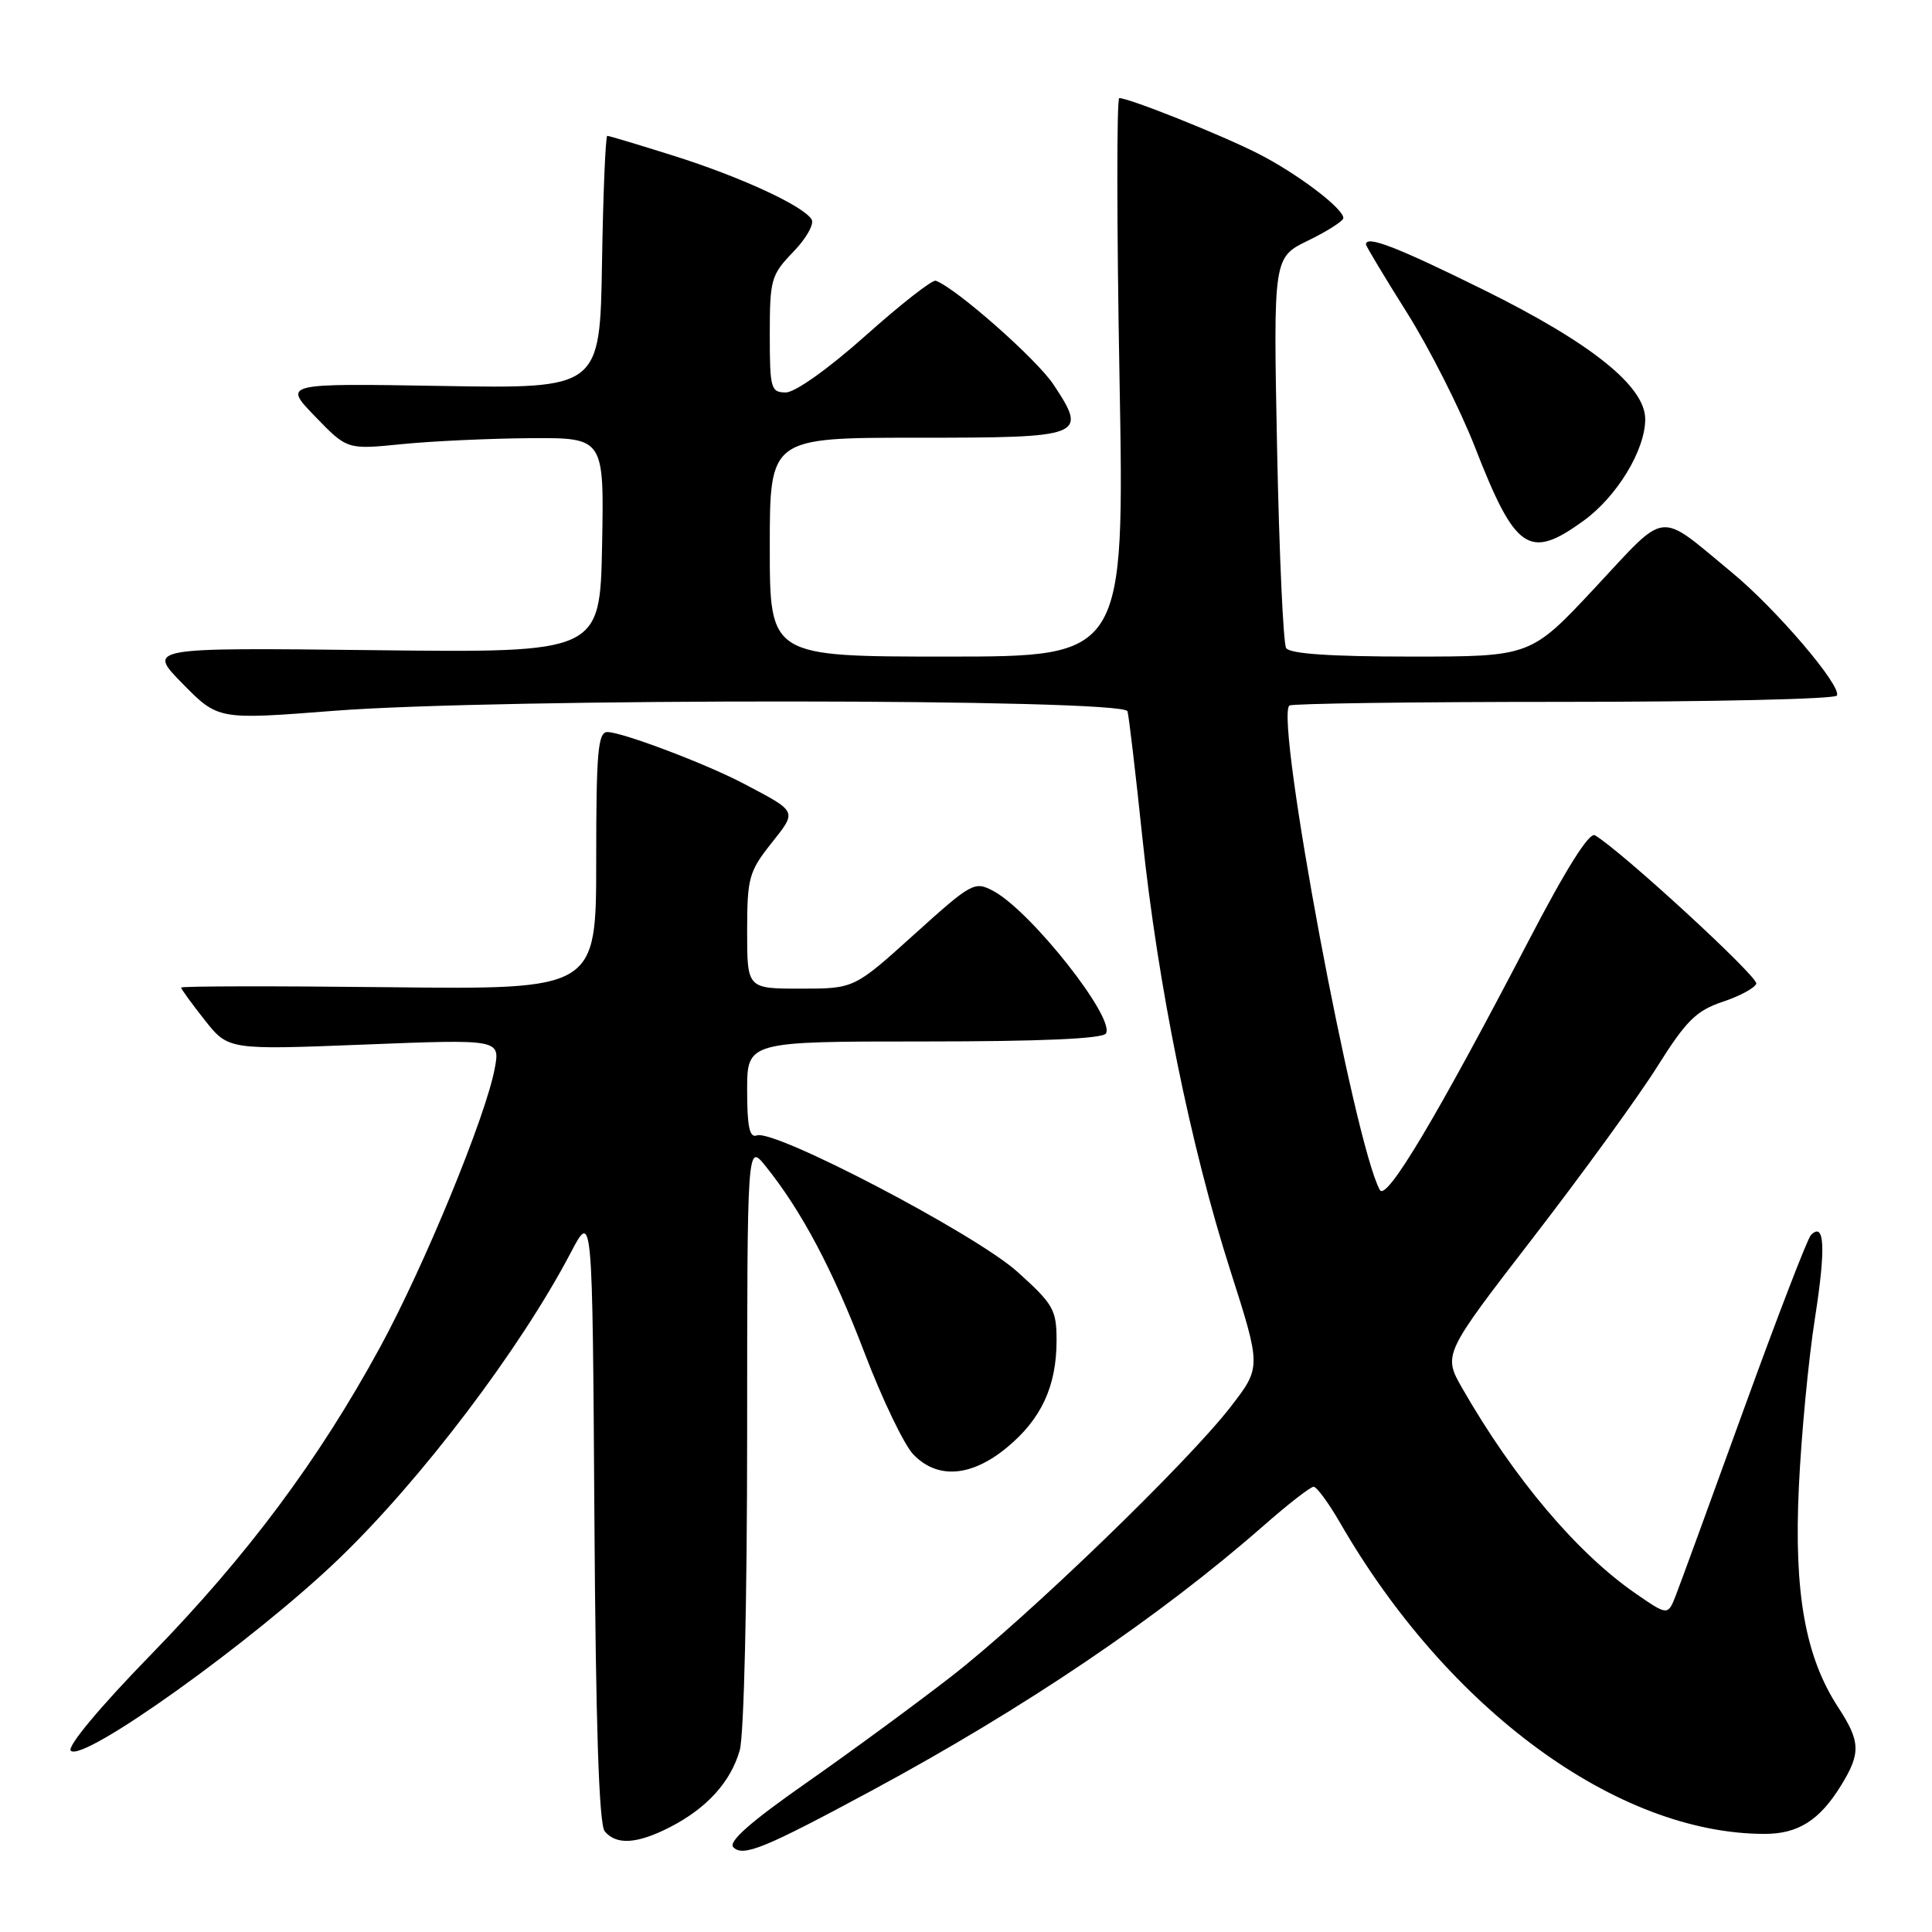 <?xml version="1.0" encoding="UTF-8" standalone="no"?>
<!DOCTYPE svg PUBLIC "-//W3C//DTD SVG 1.1//EN" "http://www.w3.org/Graphics/SVG/1.1/DTD/svg11.dtd" >
<svg xmlns="http://www.w3.org/2000/svg" xmlns:xlink="http://www.w3.org/1999/xlink" version="1.1" viewBox="0 0 256 256">
 <g >
 <path fill="currentColor"
d=" M 115.57 237.23 C 135.83 226.30 153.57 214.31 167.41 202.18 C 170.65 199.33 173.65 197.00 174.06 197.00 C 174.47 197.00 176.04 199.14 177.55 201.75 C 191.84 226.54 214.30 243.00 233.83 243.00 C 238.25 243.00 241.09 241.21 243.92 236.63 C 246.59 232.31 246.54 230.78 243.57 226.23 C 239.20 219.54 237.69 211.06 238.36 197.00 C 238.68 190.12 239.64 180.08 240.49 174.67 C 241.95 165.34 241.78 161.80 239.95 163.66 C 239.50 164.12 235.54 174.40 231.15 186.50 C 226.77 198.60 222.69 209.76 222.09 211.30 C 221.01 214.10 221.01 214.10 216.76 211.17 C 208.99 205.82 200.63 195.93 193.78 183.99 C 191.20 179.48 191.20 179.48 203.15 163.99 C 209.72 155.47 217.13 145.27 219.61 141.31 C 223.42 135.25 224.77 133.91 228.25 132.75 C 230.52 131.99 232.53 130.91 232.72 130.34 C 233.01 129.46 214.85 112.76 211.34 110.68 C 210.58 110.23 207.50 115.13 202.50 124.75 C 190.31 148.14 183.70 159.22 182.84 157.68 C 179.46 151.65 168.95 95.39 170.84 93.49 C 171.11 93.22 187.43 93.00 207.11 93.00 C 226.78 93.00 243.11 92.63 243.39 92.17 C 244.13 90.99 235.38 80.72 229.50 75.87 C 219.53 67.63 221.06 67.47 211.37 77.85 C 202.83 87.00 202.83 87.00 186.98 87.00 C 176.27 87.00 170.89 86.63 170.42 85.87 C 170.04 85.25 169.50 73.35 169.22 59.43 C 168.72 34.11 168.72 34.11 173.36 31.86 C 175.91 30.62 178.00 29.28 178.00 28.89 C 178.00 27.61 171.82 22.94 166.64 20.32 C 161.75 17.84 149.63 13.00 148.31 13.00 C 147.96 13.00 147.97 29.65 148.34 50.00 C 149.00 87.00 149.00 87.00 125.50 87.00 C 102.00 87.00 102.00 87.00 102.00 72.50 C 102.00 58.00 102.00 58.00 121.53 58.00 C 143.71 58.00 144.14 57.83 139.59 50.95 C 137.36 47.59 126.73 38.21 124.00 37.20 C 123.55 37.03 119.38 40.29 114.72 44.45 C 109.81 48.83 105.36 52.00 104.13 52.00 C 102.14 52.00 102.00 51.49 102.00 44.30 C 102.00 37.03 102.18 36.41 105.11 33.38 C 106.82 31.62 107.92 29.68 107.54 29.07 C 106.43 27.26 98.07 23.41 89.20 20.62 C 84.63 19.18 80.71 18.00 80.47 18.00 C 80.24 18.00 79.92 25.54 79.77 34.75 C 79.50 51.50 79.50 51.50 58.50 51.14 C 37.50 50.79 37.50 50.79 41.75 55.18 C 46.00 59.58 46.00 59.58 53.25 58.85 C 57.24 58.45 64.90 58.10 70.28 58.06 C 80.05 58.00 80.05 58.00 79.78 72.25 C 79.50 86.50 79.50 86.50 49.50 86.15 C 19.50 85.81 19.50 85.81 24.20 90.60 C 28.91 95.38 28.91 95.38 44.20 94.19 C 65.73 92.50 148.94 92.55 149.40 94.25 C 149.59 94.94 150.48 102.47 151.37 111.00 C 153.44 130.64 157.76 151.90 163.02 168.33 C 167.12 181.16 167.12 181.16 163.09 186.38 C 157.36 193.81 136.03 214.40 126.00 222.18 C 121.32 225.81 112.69 232.15 106.81 236.26 C 99.43 241.42 96.45 244.05 97.17 244.77 C 98.48 246.08 101.28 244.93 115.57 237.23 Z  M 88.79 242.10 C 93.66 239.60 96.82 236.12 98.02 231.92 C 98.58 229.97 99.00 212.04 99.00 190.01 C 99.01 151.50 99.01 151.50 101.43 154.50 C 106.20 160.42 110.36 168.25 114.55 179.25 C 116.90 185.41 119.81 191.47 121.02 192.72 C 124.20 196.03 128.68 195.71 133.40 191.82 C 137.97 188.06 140.00 183.69 140.00 177.62 C 140.00 173.54 139.58 172.81 134.80 168.51 C 129.24 163.51 102.58 149.56 100.28 150.45 C 99.32 150.81 99.00 149.30 99.00 144.47 C 99.00 138.00 99.00 138.00 122.44 138.00 C 137.84 138.00 146.11 137.64 146.54 136.94 C 147.80 134.90 136.61 120.74 131.64 118.07 C 129.12 116.73 128.78 116.92 121.11 123.84 C 113.18 131.00 113.18 131.00 106.09 131.00 C 99.00 131.00 99.00 131.00 99.00 123.39 C 99.00 116.37 99.24 115.48 102.16 111.80 C 105.64 107.40 105.75 107.64 98.57 103.85 C 93.61 101.23 82.43 97.00 80.48 97.00 C 79.23 97.00 79.00 99.68 79.00 114.06 C 79.00 131.12 79.00 131.12 51.50 130.81 C 36.37 130.64 24.00 130.66 24.00 130.86 C 24.00 131.05 25.41 132.99 27.13 135.17 C 30.26 139.12 30.26 139.12 48.27 138.41 C 66.28 137.70 66.28 137.70 65.55 141.60 C 64.36 147.96 56.22 167.76 50.37 178.50 C 42.21 193.48 32.80 206.10 19.99 219.26 C 13.22 226.21 8.85 231.45 9.38 231.98 C 10.99 233.59 33.50 217.49 44.83 206.62 C 55.80 196.09 68.93 178.76 75.62 166.00 C 78.50 160.50 78.50 160.50 78.76 200.91 C 78.94 228.71 79.37 241.74 80.13 242.66 C 81.67 244.51 84.43 244.34 88.79 242.10 Z  M 209.82 69.01 C 214.26 65.80 218.00 59.64 218.00 55.54 C 218.00 51.18 210.82 45.44 196.60 38.41 C 185.02 32.69 181.00 31.14 181.00 32.39 C 181.00 32.61 183.44 36.68 186.43 41.43 C 189.42 46.19 193.46 54.18 195.42 59.20 C 200.80 73.01 202.61 74.24 209.82 69.01 Z "/>
</g>
</svg>